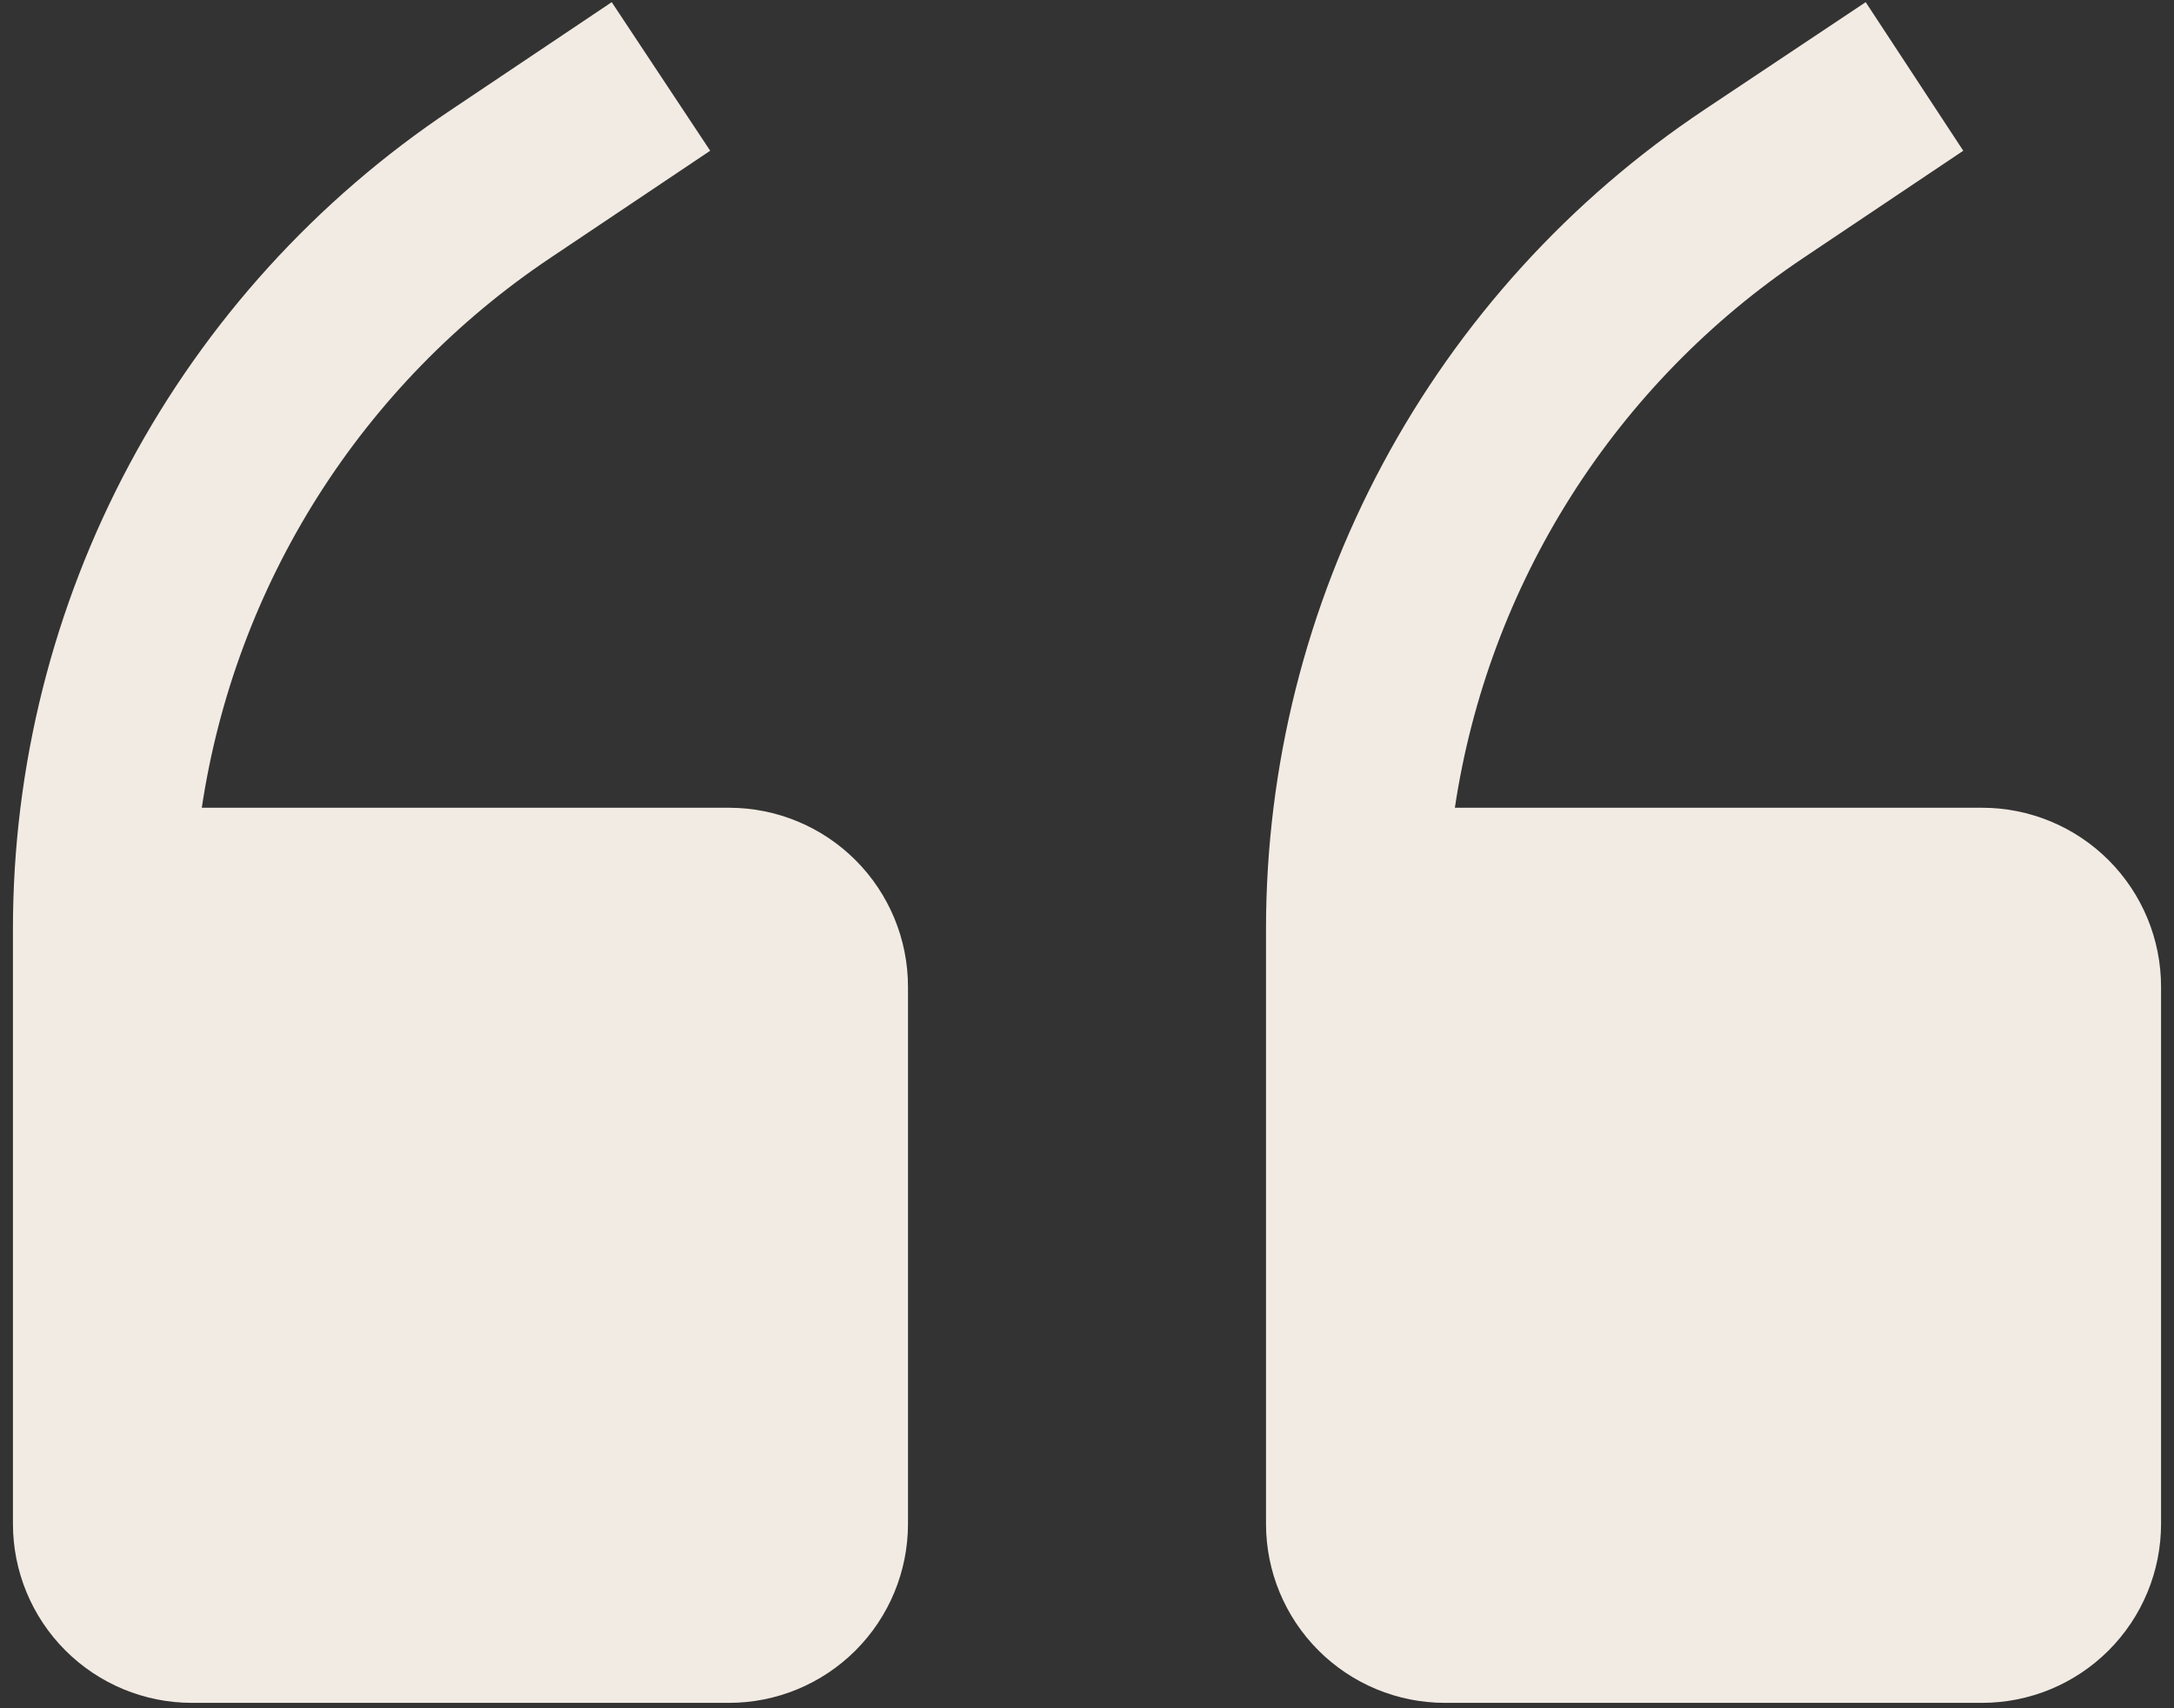 <svg width="126" height="99" viewBox="0 0 126 99" fill="none" xmlns="http://www.w3.org/2000/svg">
<rect x="0" y="0" width="126" height="99" fill="#333333" stroke="none"/>
<path fill-rule="evenodd" clip-rule="evenodd" d="M11.696 46.812H42.25C45.002 46.812 47.641 47.906 49.586 49.851C51.532 51.797 52.625 54.436 52.625 57.188V88.312C52.625 91.064 51.532 93.703 49.586 95.649C47.641 97.594 45.002 98.688 42.25 98.688H11.125C8.373 98.688 5.734 97.594 3.789 95.649C1.843 93.703 0.75 91.064 0.75 88.312V53.816C0.753 44.423 3.075 35.176 7.509 26.896C11.943 18.616 18.353 11.559 26.169 6.35L35.454 0.125L41.161 8.736L31.875 14.961C26.482 18.576 21.901 23.275 18.427 28.759C14.952 34.243 12.66 40.392 11.696 46.812ZM84.321 46.812H114.875C117.627 46.812 120.266 47.906 122.211 49.851C124.157 51.797 125.25 54.436 125.25 57.188V88.312C125.25 91.064 124.157 93.703 122.211 95.649C120.266 97.594 117.627 98.688 114.875 98.688H83.75C80.998 98.688 78.359 97.594 76.414 95.649C74.468 93.703 73.375 91.064 73.375 88.312V53.816C73.378 44.423 75.7 35.176 80.134 26.896C84.568 18.616 90.978 11.559 98.794 6.35L108.131 0.125L113.786 8.736L104.5 14.961C99.107 18.576 94.526 23.275 91.052 28.759C87.577 34.243 85.285 40.392 84.321 46.812Z" fill="#F2EBE3"/>
</svg>
